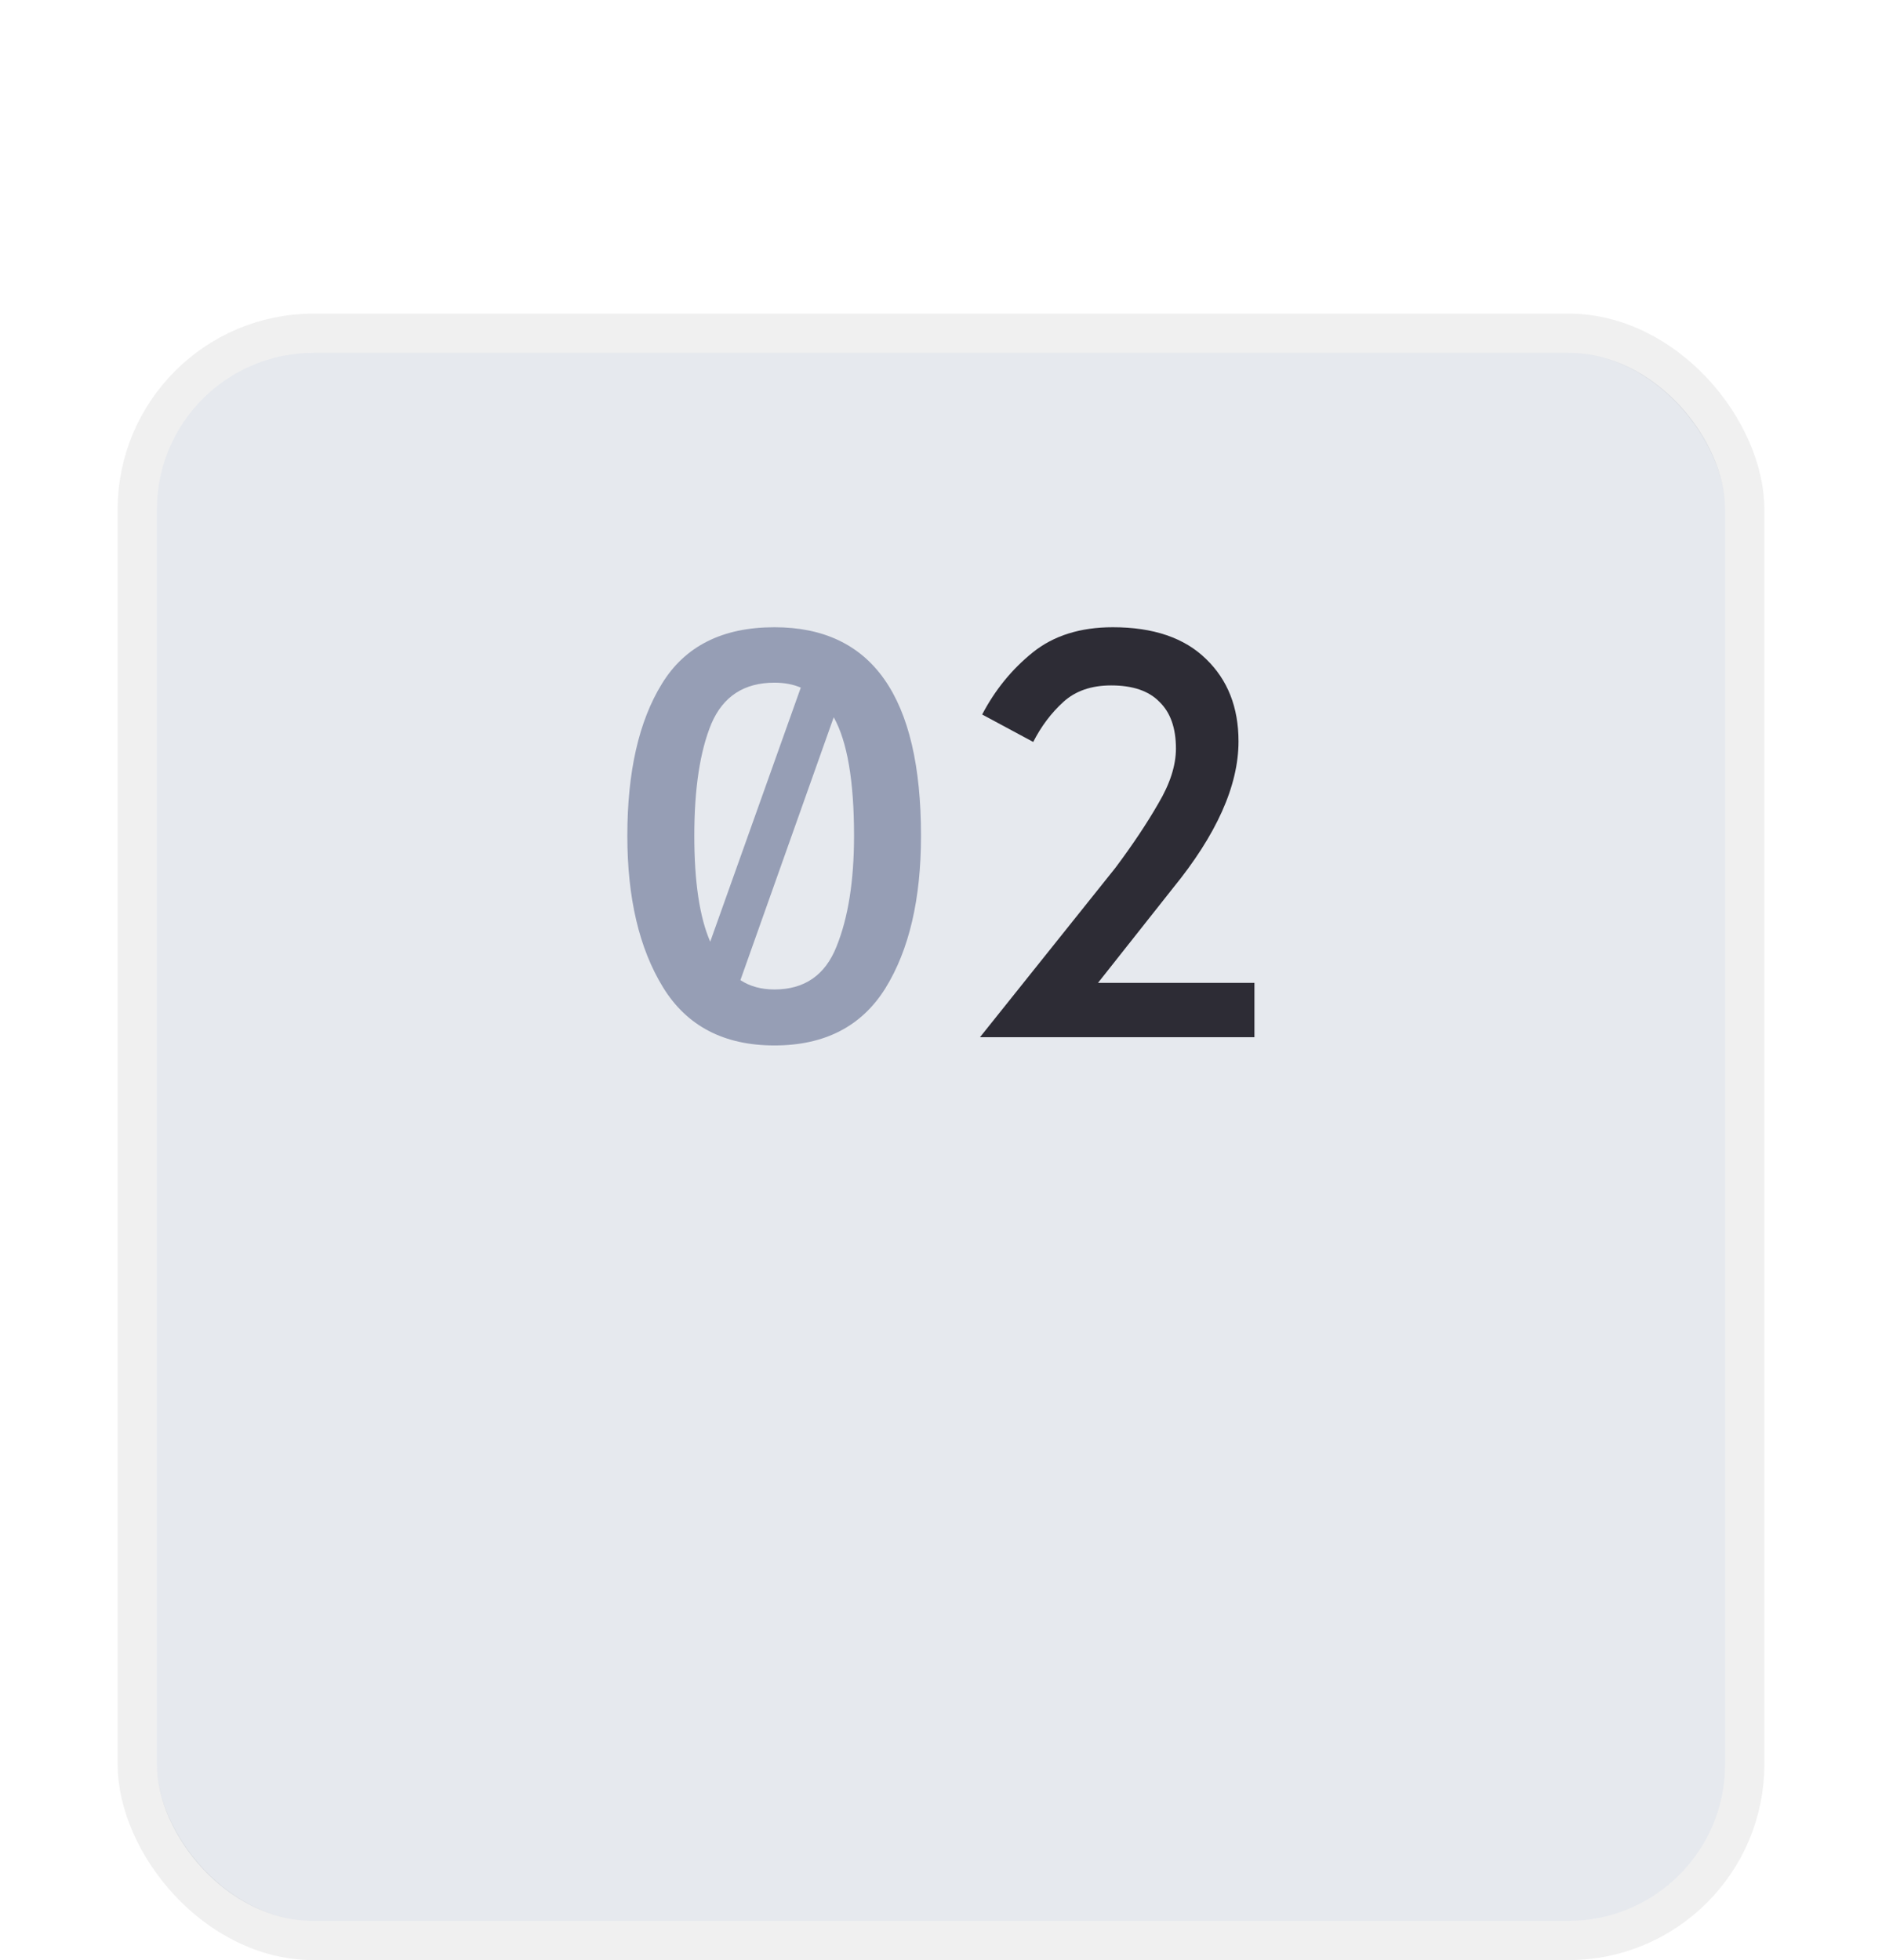 <svg width="48" height="50" viewBox="0 0 48 50" fill="none" xmlns="http://www.w3.org/2000/svg">
<g filter="url(#filter0_ddd_14_149)">
<rect x="4" y="1" width="40" height="40" rx="4" fill="#E6E9EE"/>
<rect x="3.5" y="0.5" width="41" height="41" rx="4.5" stroke="#08090A" stroke-opacity="0.06"/>
</g>
<path d="M19.752 16C22.244 16 23.49 17.773 23.49 21.32C23.49 22.935 23.187 24.232 22.58 25.212C21.973 26.183 21.031 26.668 19.752 26.668C18.464 26.668 17.517 26.173 16.91 25.184C16.303 24.195 16 22.907 16 21.32C16 19.687 16.294 18.394 16.882 17.442C17.47 16.481 18.427 16 19.752 16ZM19.752 17.414C18.977 17.414 18.441 17.764 18.142 18.464C17.853 19.164 17.708 20.116 17.708 21.32C17.708 22.496 17.843 23.397 18.114 24.022L20.424 17.54C20.228 17.456 20.004 17.414 19.752 17.414ZM19.752 25.24C20.517 25.24 21.045 24.876 21.334 24.148C21.633 23.411 21.782 22.468 21.782 21.32C21.782 19.92 21.609 18.912 21.264 18.296L18.884 25.002C19.127 25.161 19.416 25.24 19.752 25.24Z" fill="#969EB5"/>
<path d="M28.452 22.132C28.891 21.544 29.255 20.998 29.544 20.494C29.843 19.99 29.992 19.523 29.992 19.094C29.992 18.571 29.852 18.175 29.572 17.904C29.301 17.624 28.891 17.484 28.34 17.484C27.836 17.484 27.43 17.624 27.122 17.904C26.814 18.184 26.557 18.525 26.352 18.926L25.05 18.226C25.377 17.601 25.806 17.073 26.338 16.644C26.87 16.215 27.551 16 28.382 16C29.418 16 30.211 16.271 30.762 16.812C31.313 17.344 31.588 18.044 31.588 18.912C31.588 20.041 31.028 21.292 29.908 22.664L28.004 25.072H31.994V26.458H24.994L28.452 22.132Z" fill="#2D2C35"/>
<defs>
<filter id="filter0_ddd_14_149" x="0" y="0" width="48" height="50" filterUnits="userSpaceOnUse" color-interpolation-filters="sRGB">
<feFlood flood-opacity="0" result="BackgroundImageFix"/>
<feColorMatrix in="SourceAlpha" type="matrix" values="0 0 0 0 0 0 0 0 0 0 0 0 0 0 0 0 0 0 127 0" result="hardAlpha"/>
<feOffset dy="1"/>
<feGaussianBlur stdDeviation="0.5"/>
<feColorMatrix type="matrix" values="0 0 0 0 0.031 0 0 0 0 0.035 0 0 0 0 0.039 0 0 0 0.02 0"/>
<feBlend mode="normal" in2="BackgroundImageFix" result="effect1_dropShadow_14_149"/>
<feColorMatrix in="SourceAlpha" type="matrix" values="0 0 0 0 0 0 0 0 0 0 0 0 0 0 0 0 0 0 127 0" result="hardAlpha"/>
<feOffset dy="2"/>
<feGaussianBlur stdDeviation="1"/>
<feColorMatrix type="matrix" values="0 0 0 0 0.031 0 0 0 0 0.035 0 0 0 0 0.039 0 0 0 0.02 0"/>
<feBlend mode="normal" in2="effect1_dropShadow_14_149" result="effect2_dropShadow_14_149"/>
<feColorMatrix in="SourceAlpha" type="matrix" values="0 0 0 0 0 0 0 0 0 0 0 0 0 0 0 0 0 0 127 0" result="hardAlpha"/>
<feOffset dy="5"/>
<feGaussianBlur stdDeviation="1.5"/>
<feColorMatrix type="matrix" values="0 0 0 0 0.031 0 0 0 0 0.035 0 0 0 0 0.039 0 0 0 0.01 0"/>
<feBlend mode="normal" in2="effect2_dropShadow_14_149" result="effect3_dropShadow_14_149"/>
<feBlend mode="normal" in="SourceGraphic" in2="effect3_dropShadow_14_149" result="shape"/>
</filter>
</defs>
</svg>
